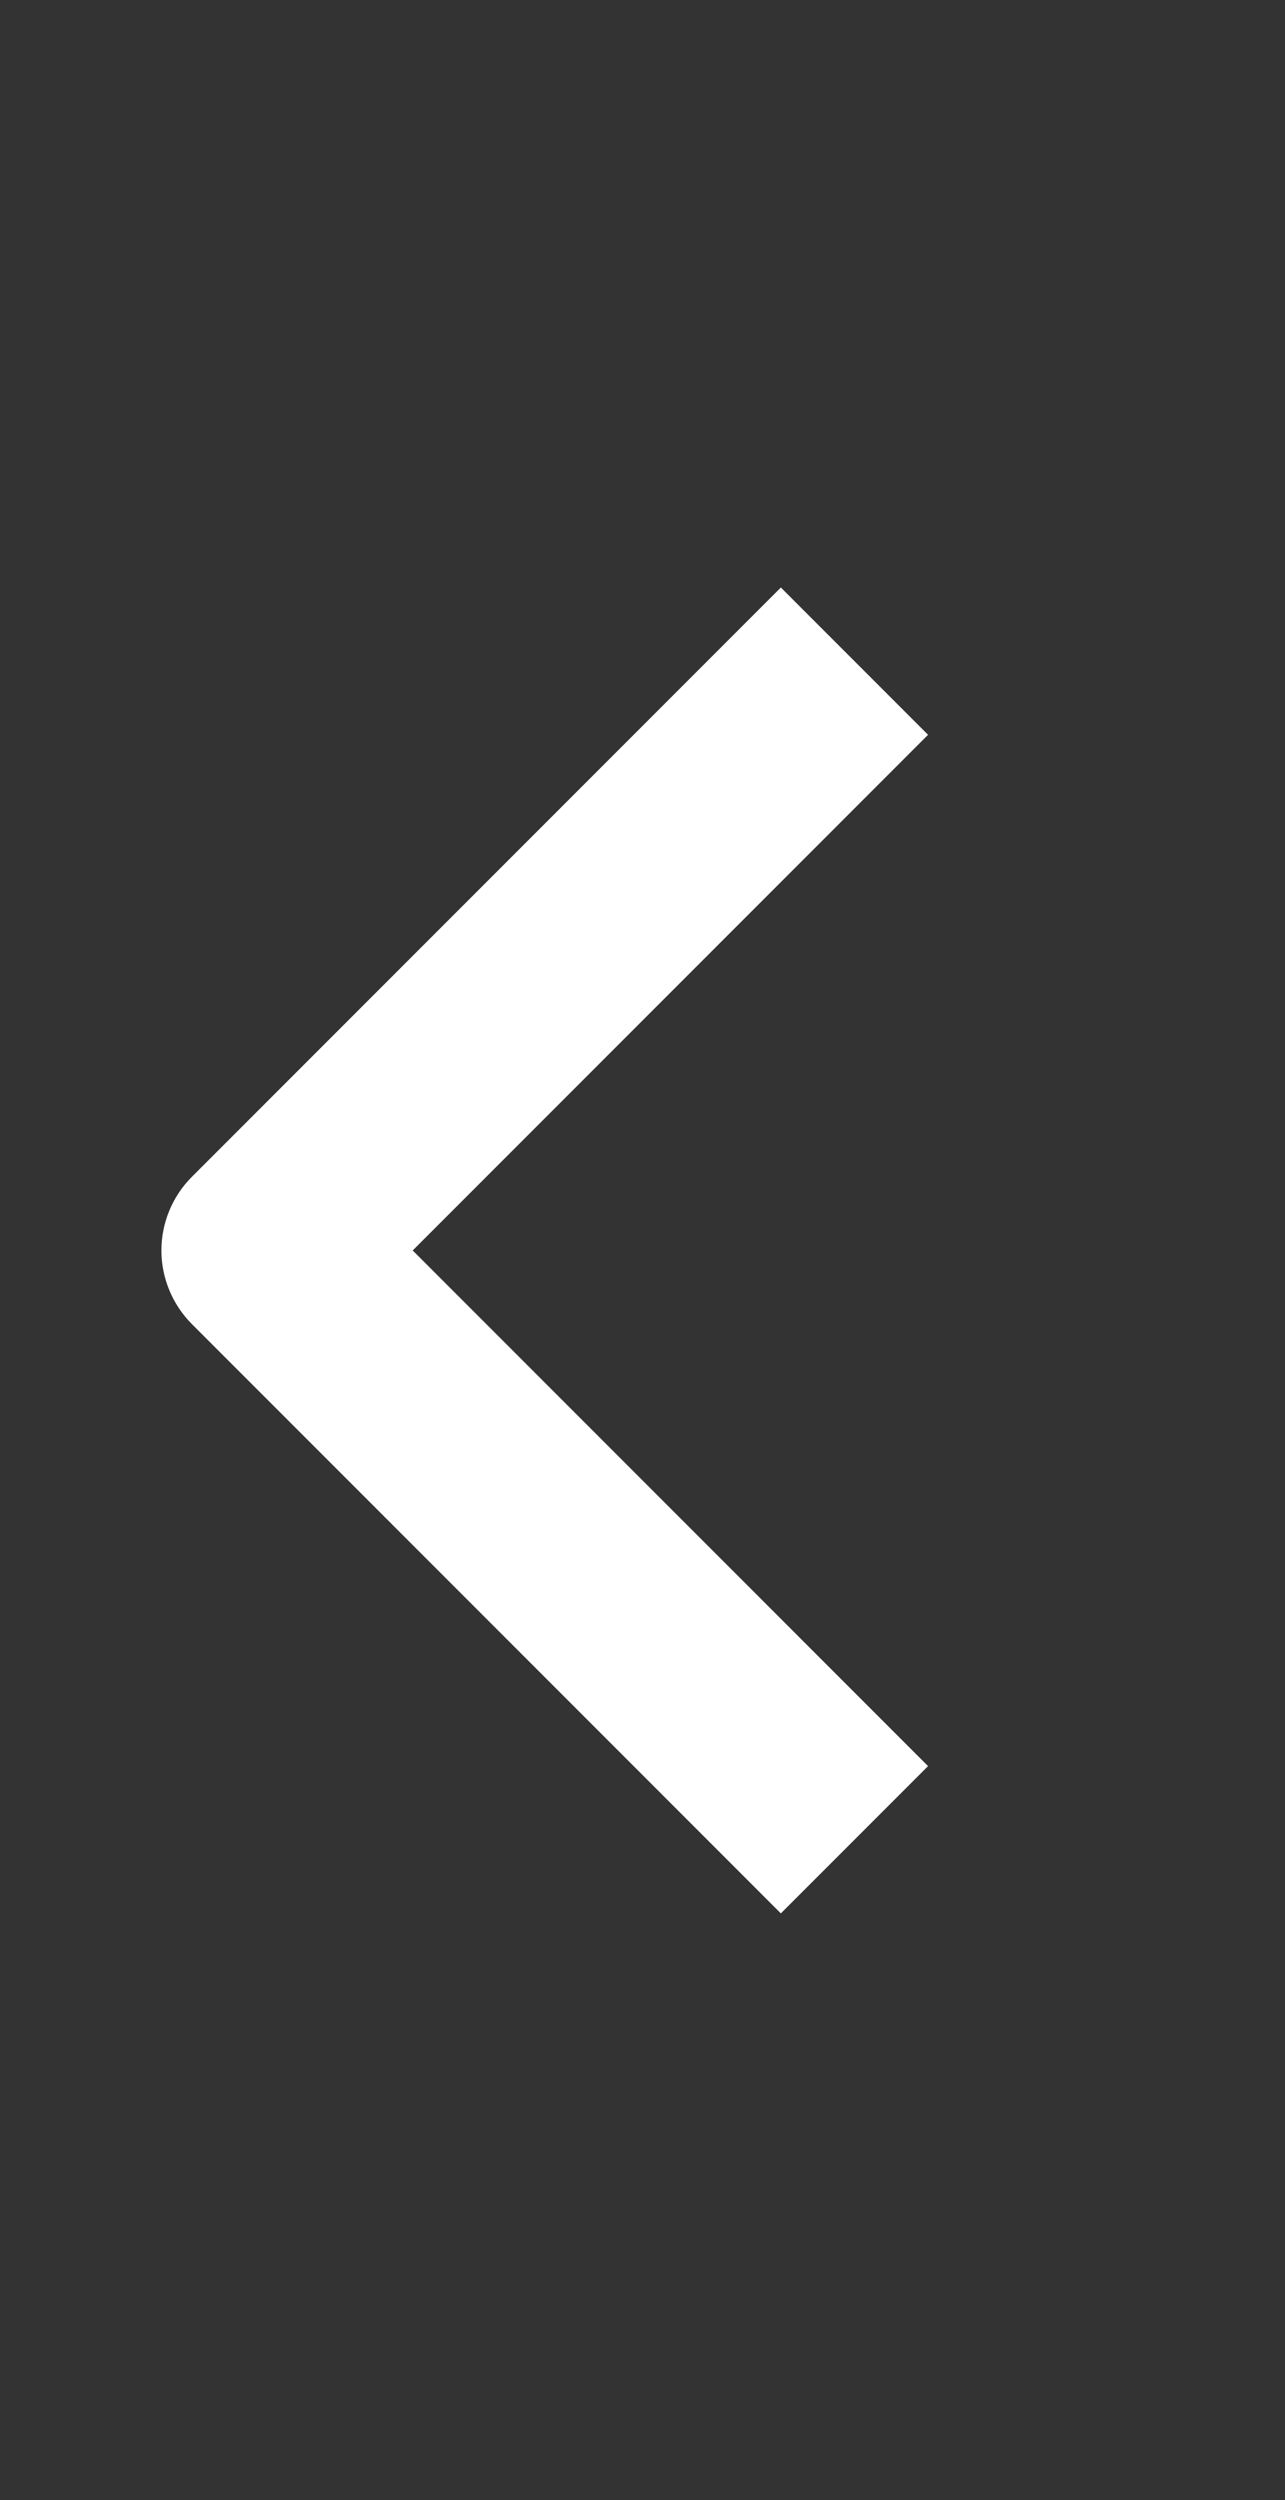 <svg width="18" height="35" viewBox="0 0 18 35" fill="none" xmlns="http://www.w3.org/2000/svg">
<rect x="0" y="0" width="18" height="35" fill="#333333" stroke="none"/>
<path fill-rule="evenodd" clip-rule="evenodd" d="M2.688 18.537L10.938 26.787L13 24.725L5.781 17.506L13 10.287L10.938 8.225L2.688 16.475C2.415 16.748 2.261 17.119 2.261 17.506C2.261 17.892 2.415 18.263 2.688 18.537Z" fill="white"/>
</svg>
